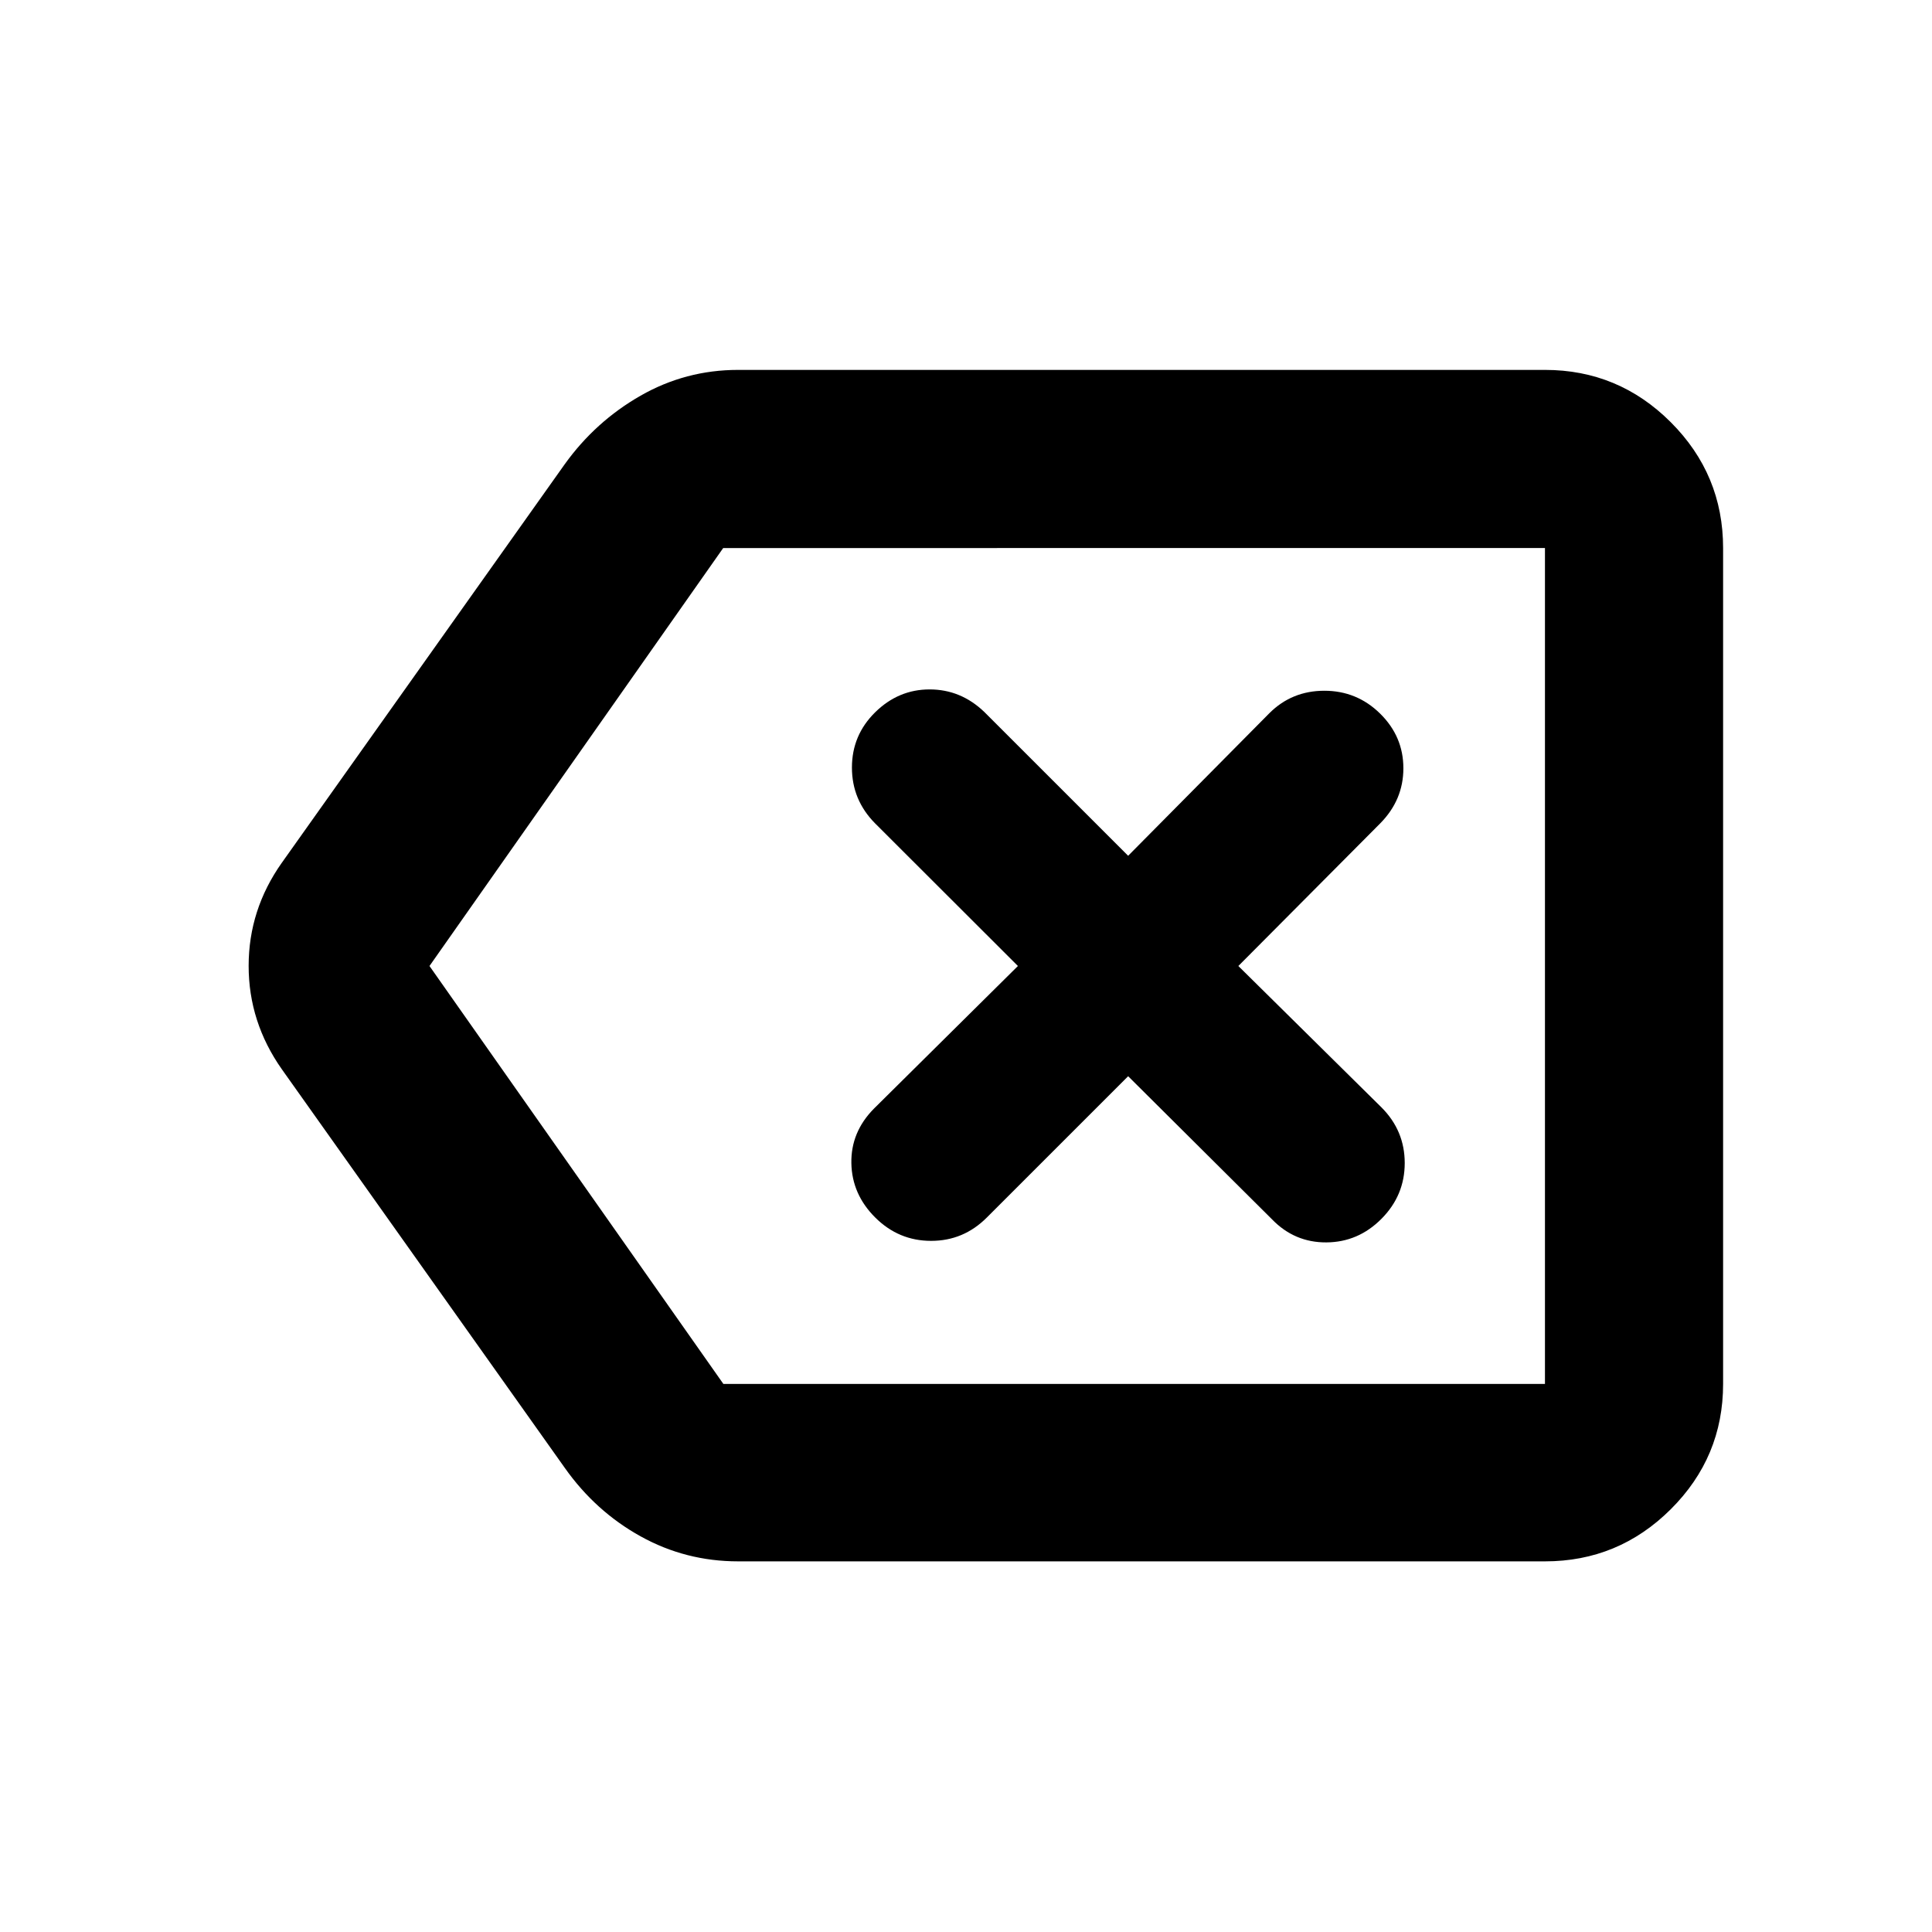 <svg xmlns="http://www.w3.org/2000/svg" height="40" viewBox="0 -960 960 960" width="40"><path d="M366.78-184.17q-26.07 0-48.47-12.43-22.41-12.43-37.63-33.96L140.03-428.71q-16.48-23.44-16.48-51.35t16.48-51.23l140.65-198.14q15.21-21.15 37.62-33.96 22.41-12.81 48.48-12.81h400.9q36.52 0 62.52 26t26 62.52v415.36q0 36.36-26 62.25-26 25.9-62.52 25.9h-400.9Zm400.9-88.15v-415.36 415.36Zm-408.23 0h408.23v-415.36H359.35L213.41-480l146.04 207.68Zm201.12-152.91 71.49 71.11q11.17 11.55 27 11.46 15.84-.09 27.39-11.73Q698-366.02 698-382.1q0-16.09-11.55-27.64L615.33-480l70.45-70.83q11.55-11.65 11.55-27.43t-11.55-27.15q-11.55-11.36-27.72-11.36-16.16 0-27.34 11.18l-70.15 70.82-71.5-71.49q-11.65-11.17-27.15-11.17-15.5 0-27.05 11.36t-11.55 27.48q0 16.11 11.55 27.76L505.8-480l-71.5 70.83q-11.55 11.65-11.26 27.15.28 15.5 11.91 27.05t27.72 11.55q16.08 0 27.63-11.55l70.27-70.26Z"/></svg>